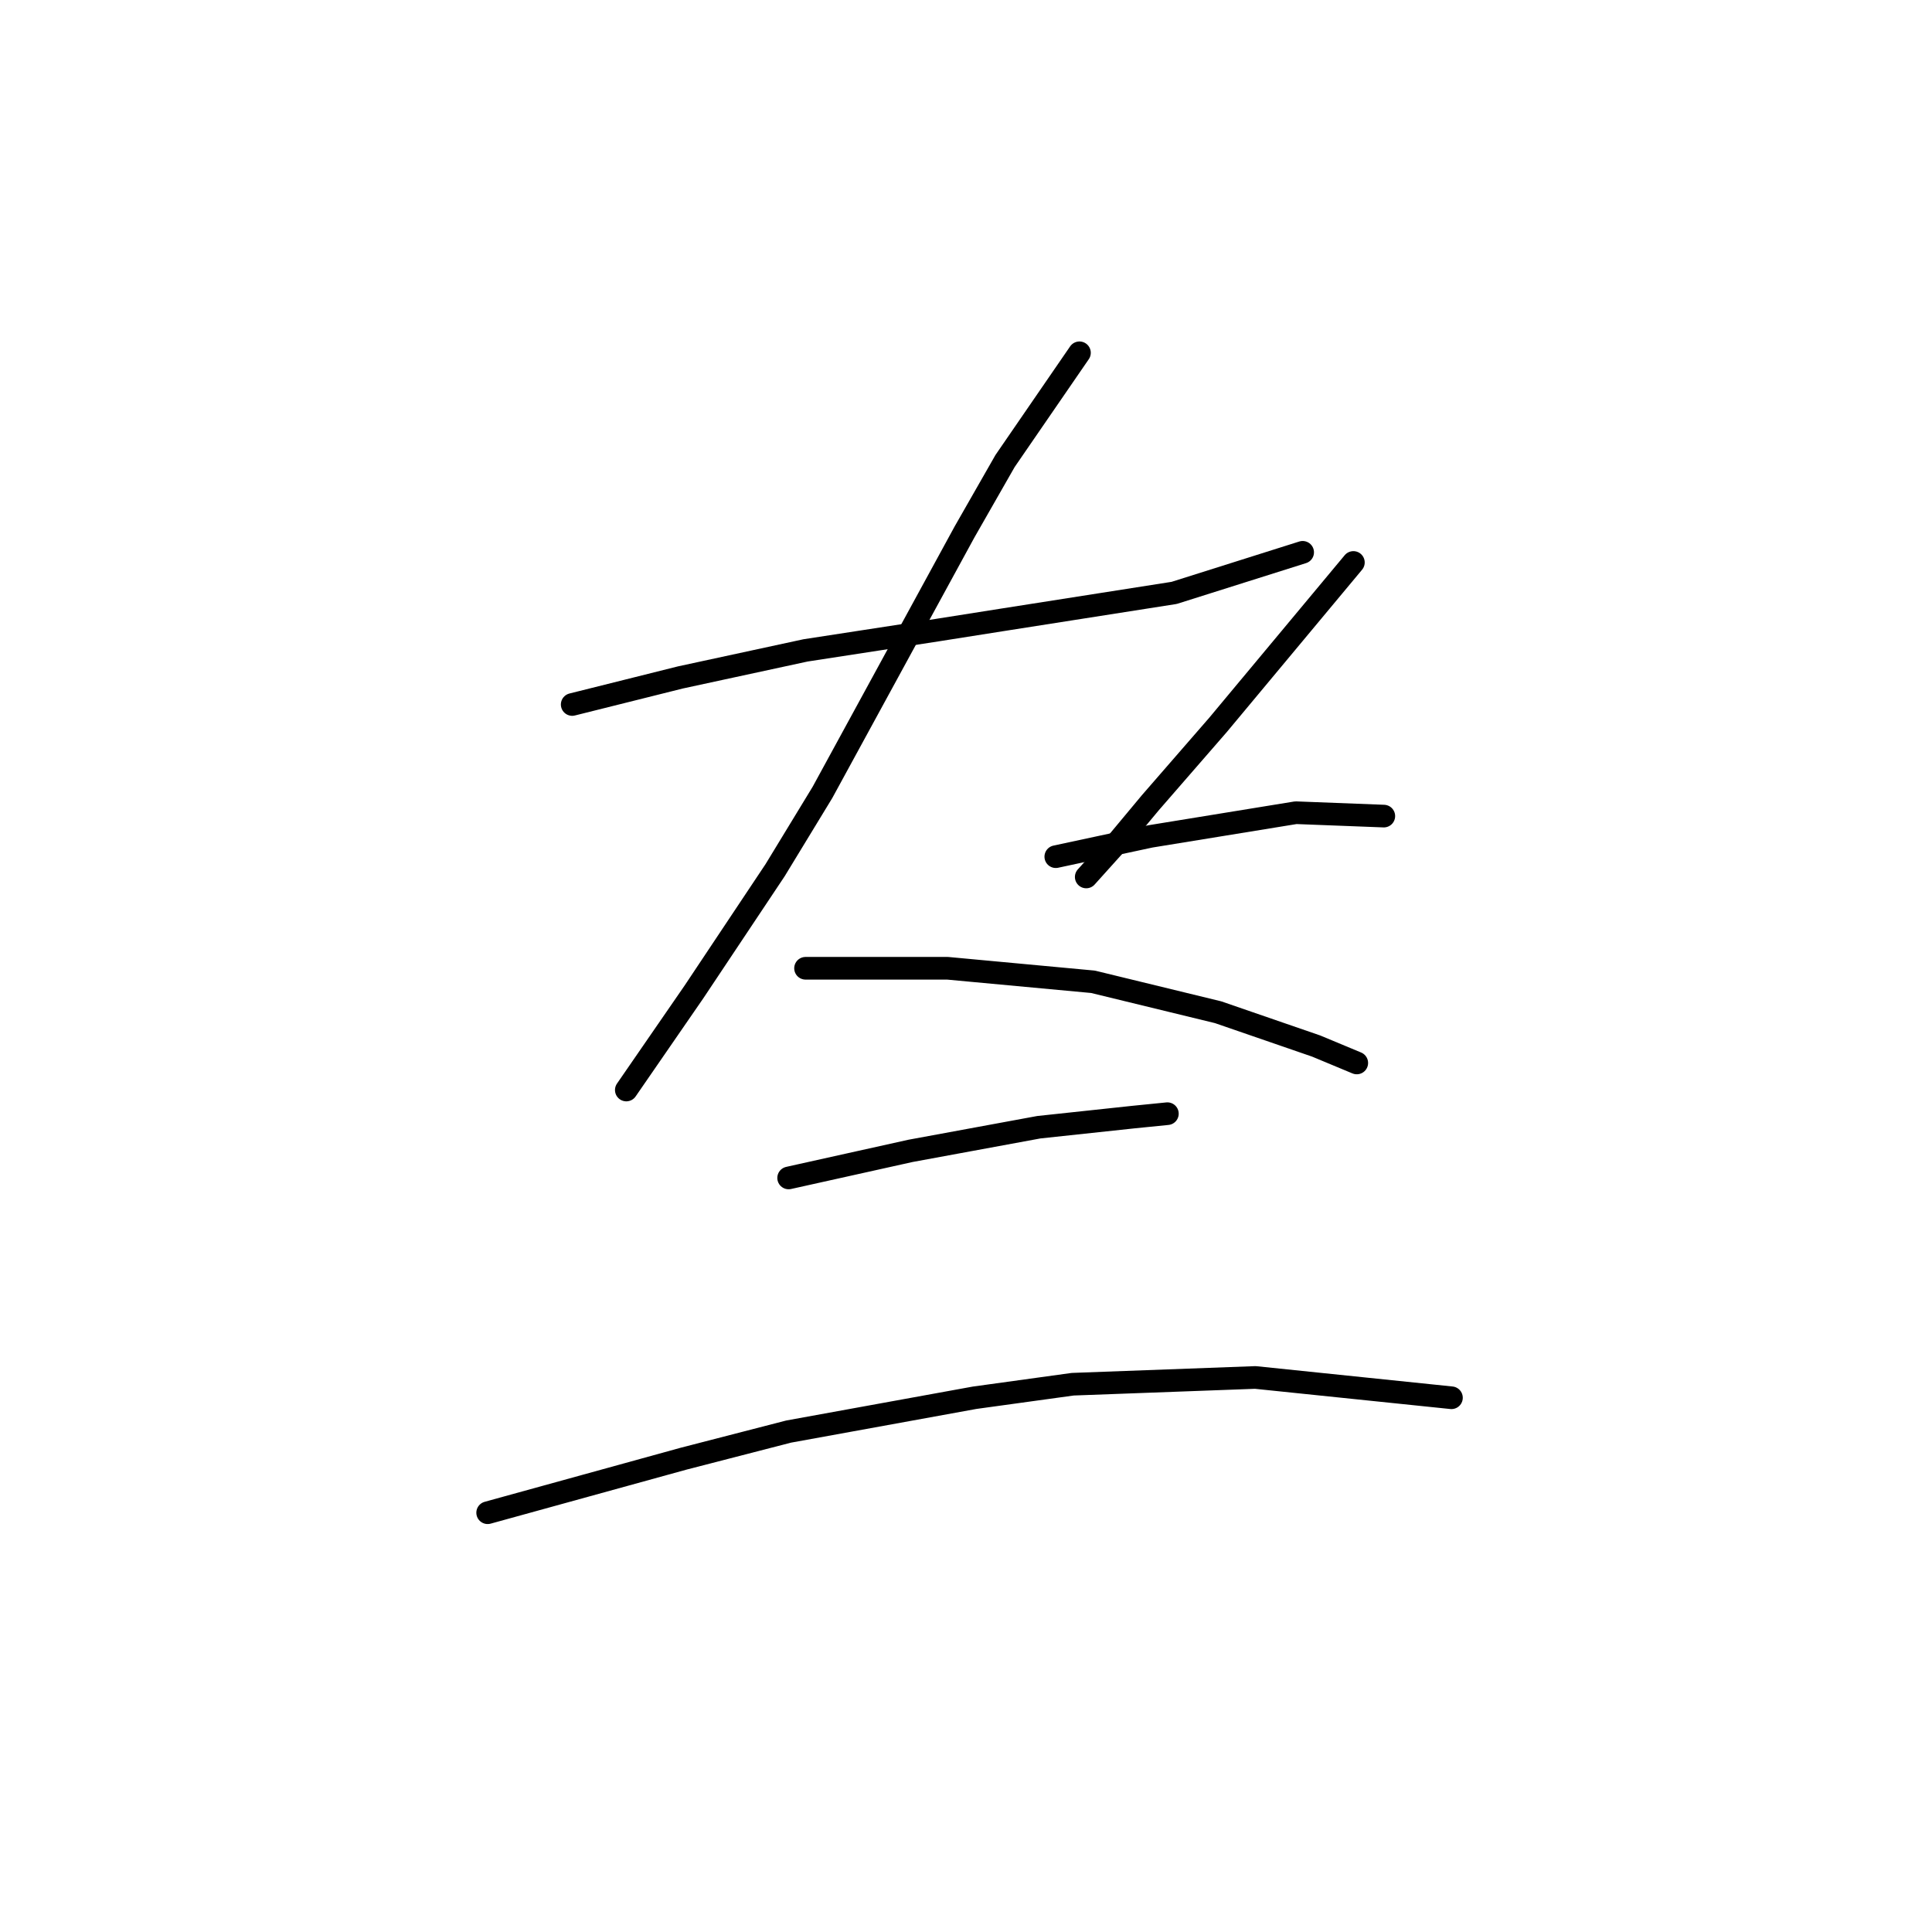 <?xml version="1.0" standalone="no"?>
    <svg width="256" height="256" xmlns="http://www.w3.org/2000/svg" version="1.1">
    <polyline stroke="black" stroke-width="3" stroke-linecap="round" fill="transparent" stroke-linejoin="round" points="75.819 93.349 82.989 91.557 90.158 89.764 106.738 86.18 124.214 83.491 132.728 82.147 155.581 78.562 172.609 73.185 172.609 73.185 " />
        <polyline stroke="black" stroke-width="3" stroke-linecap="round" fill="transparent" stroke-linejoin="round" points="143.034 46.747 138.105 53.916 133.176 61.086 127.799 70.496 108.979 105 102.705 115.306 91.951 131.438 82.989 144.433 82.989 144.433 " />
        <polyline stroke="black" stroke-width="3" stroke-linecap="round" fill="transparent" stroke-linejoin="round" points="106.738 128.301 116.148 128.301 125.558 128.301 144.827 130.093 161.406 134.126 174.401 138.607 179.779 140.848 179.779 140.848 " />
        <polyline stroke="black" stroke-width="3" stroke-linecap="round" fill="transparent" stroke-linejoin="round" points="179.331 74.529 174.85 79.906 170.369 85.283 161.406 96.038 152.445 106.344 147.963 111.721 143.931 116.202 143.931 116.202 " />
        <polyline stroke="black" stroke-width="3" stroke-linecap="round" fill="transparent" stroke-linejoin="round" points="139.898 113.514 146.171 112.169 152.445 110.825 171.713 107.688 183.363 108.137 183.363 108.137 " />
        <polyline stroke="black" stroke-width="3" stroke-linecap="round" fill="transparent" stroke-linejoin="round" points="104.498 156.083 112.563 154.291 120.629 152.499 137.657 149.362 150.204 148.018 154.685 147.569 154.685 147.569 " />
        <polyline stroke="black" stroke-width="3" stroke-linecap="round" fill="transparent" stroke-linejoin="round" points="64.617 200.445 77.612 196.86 90.607 193.276 104.498 189.691 129.143 185.21 142.138 183.417 166.336 182.521 192.325 185.21 192.325 185.21 " />
        </svg>